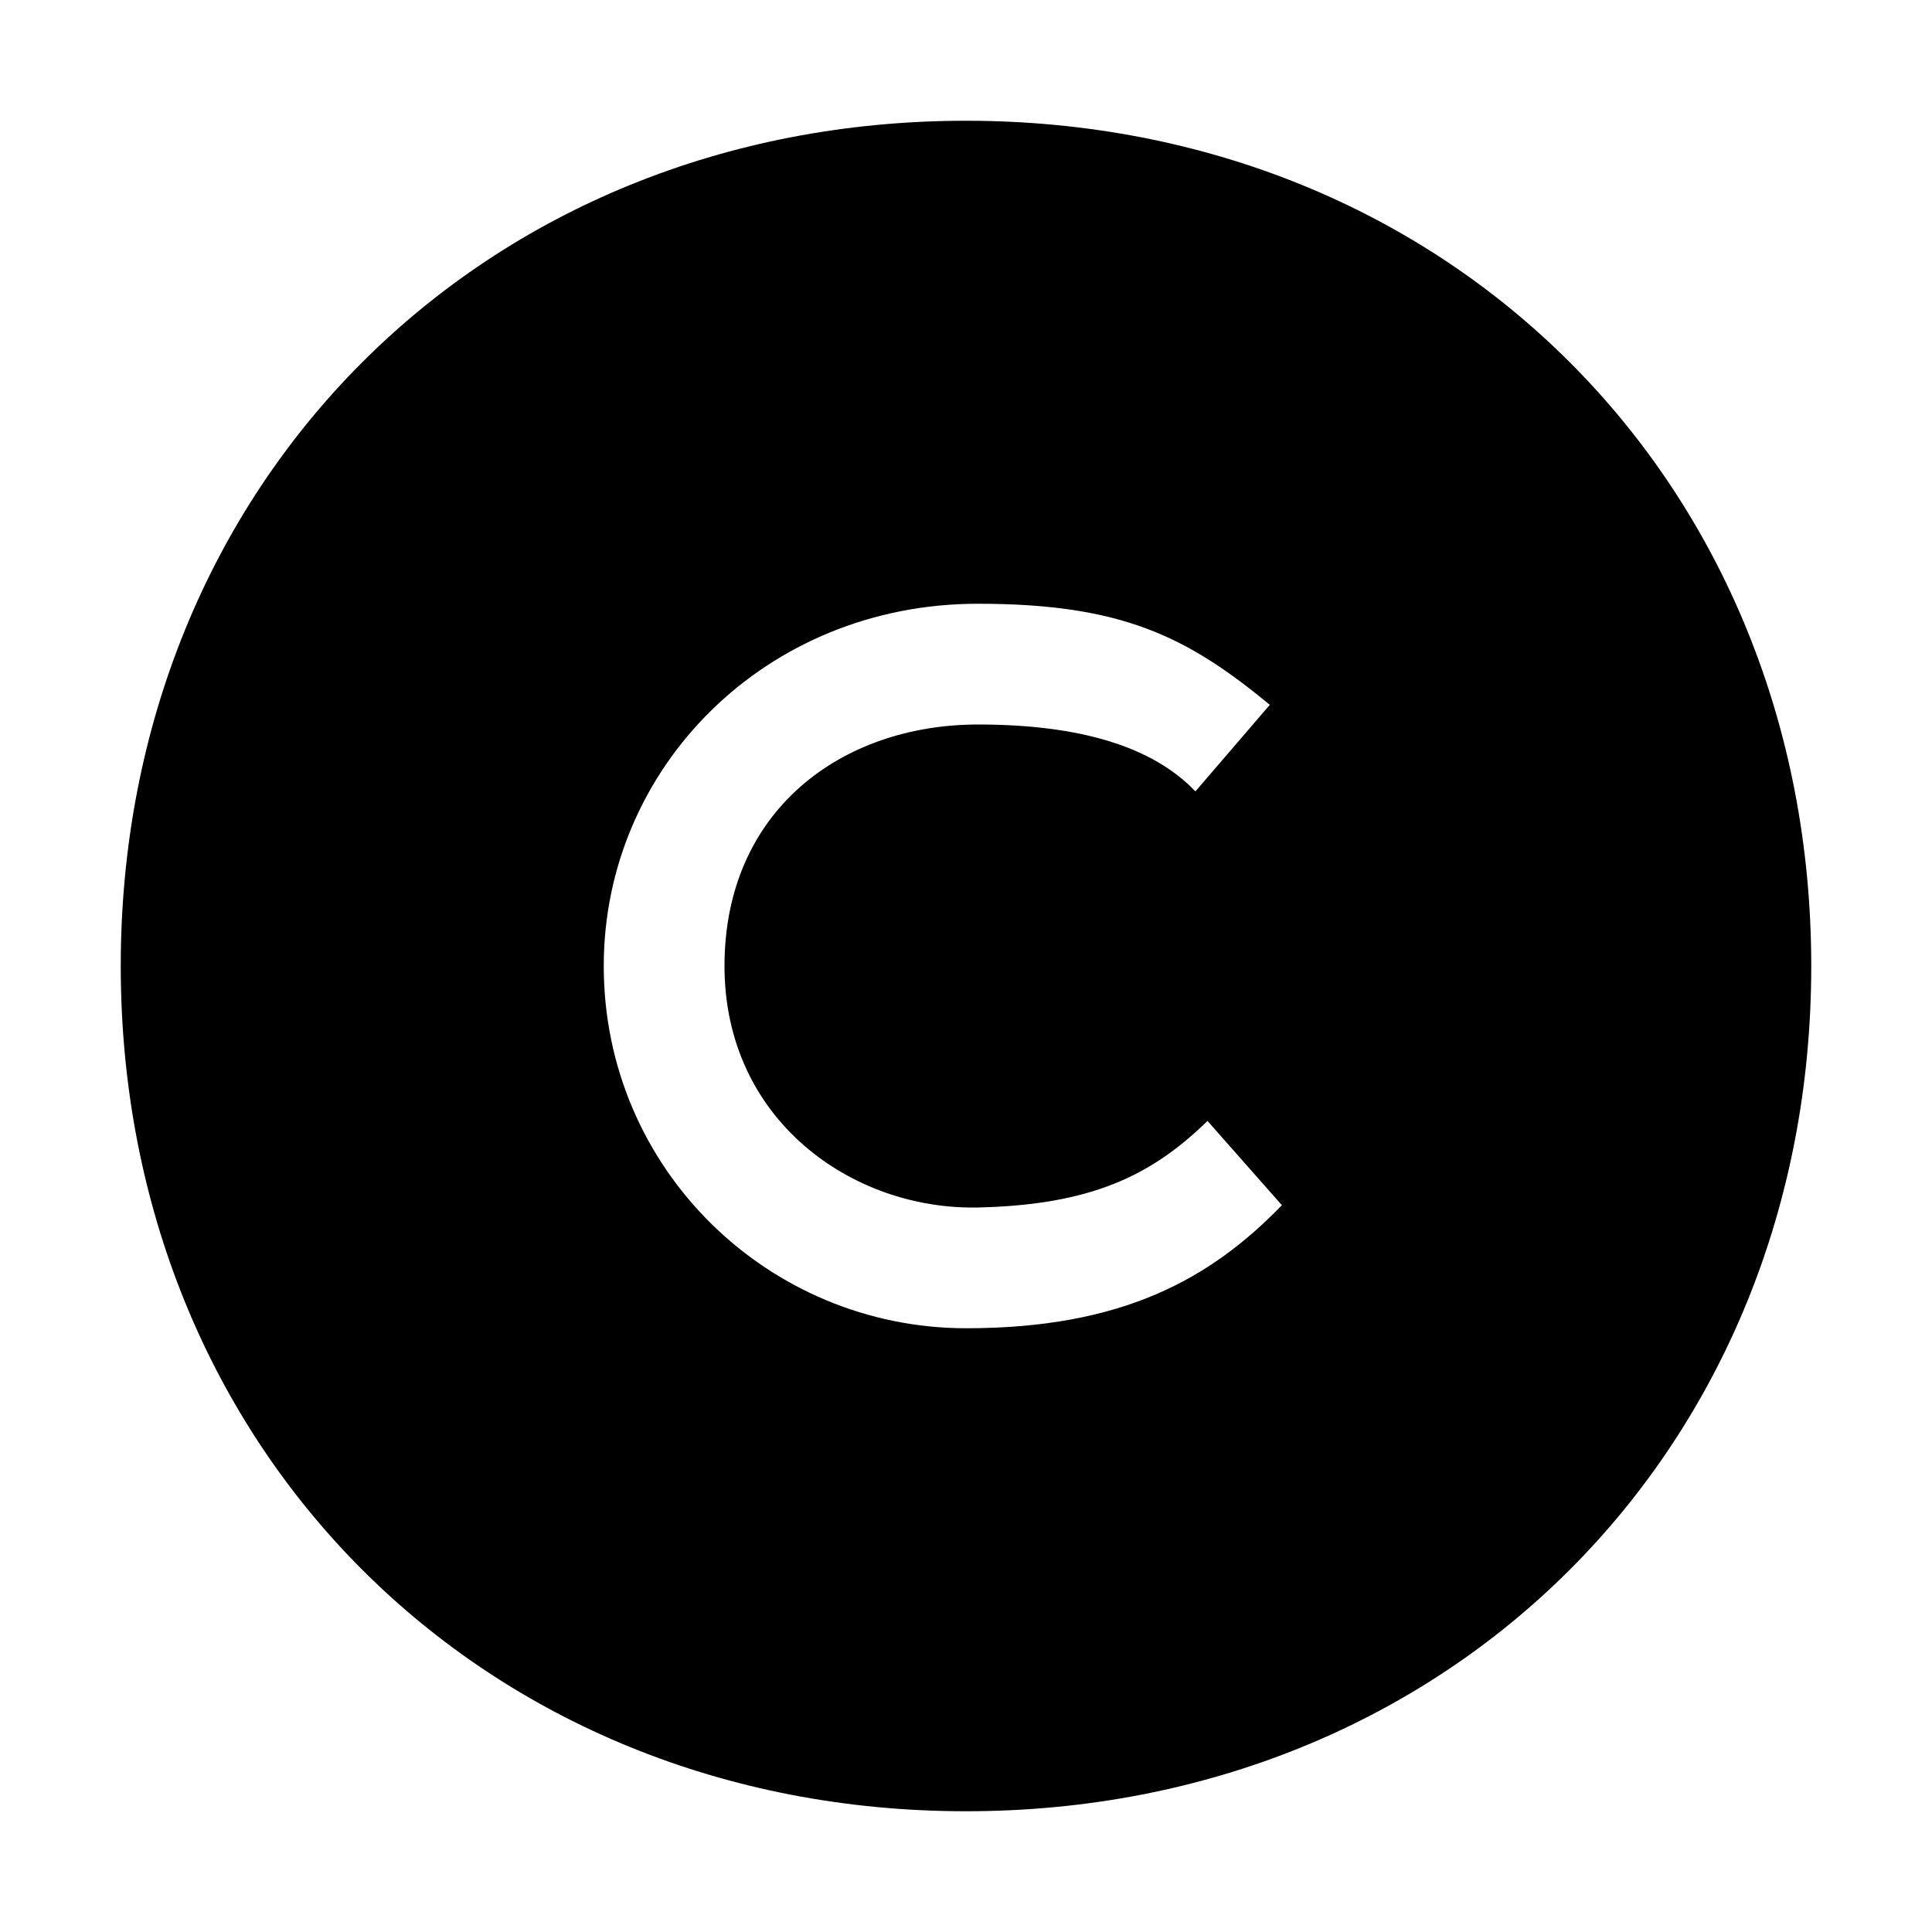 <svg xmlns="http://www.w3.org/2000/svg" width="16" height="16" viewBox="0 0 16 16">
  <path d="M5,4.283 C4.53,4.742 4.028,4.978 3.1,5 C2.061,5.022 1,4.279 1,3 C1,1.712 1.971,1 3.1,1 C3.948,1 4.548,1.185 4.9,1.554 L5.516,0.837 C4.829,0.27 4.288,0 3.098,0 C1.34,0 0,1.358 0,3 C0,4.682 1.364,6 3.002,6 C4.293,6 5.023,5.593 5.616,4.981 C5.205,4.515 5,4.283 5,4.283 M3,-4 C7,-4 10,-1 10,3 C10,7 7,10 3,10 C-1,10 -4,7 -4,3 C-4,-1 -1,-4 3,-4 M10,3" transform="translate(5 5)"/>
</svg>
